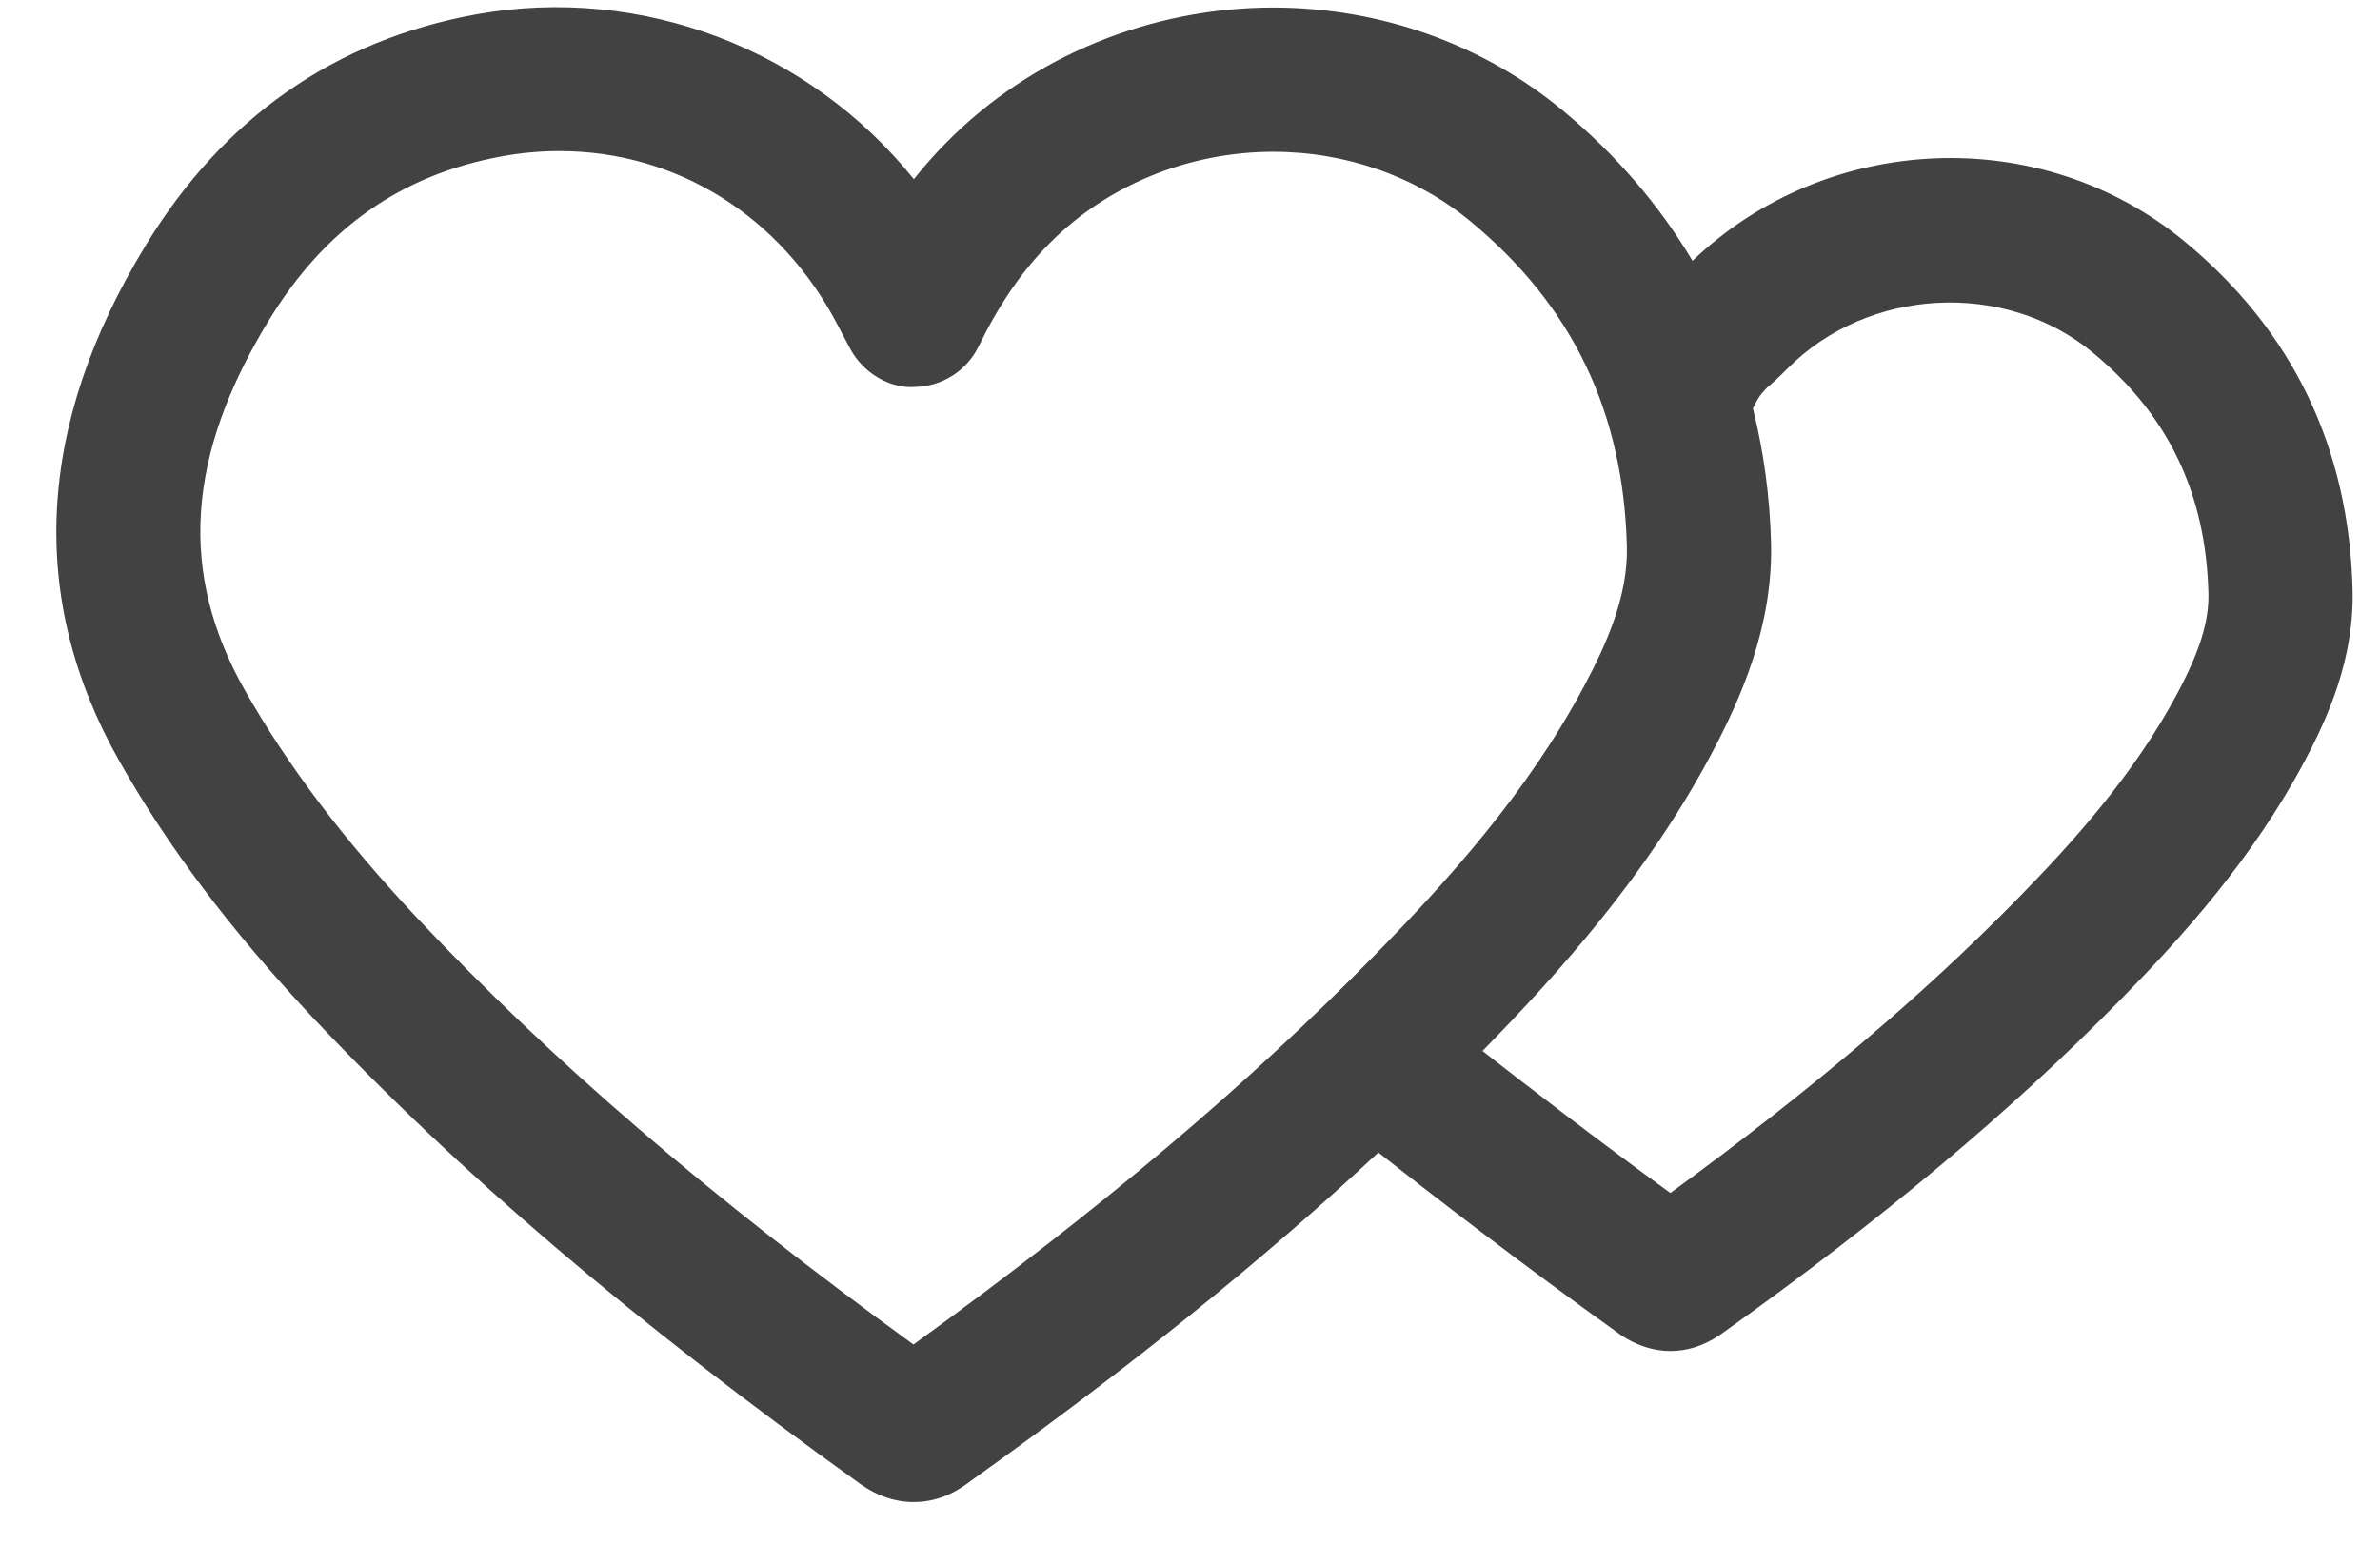 <svg width="37" height="24" viewBox="0 0 37 24" fill="none" xmlns="http://www.w3.org/2000/svg">
<path d="M33.962 3.754C31.729 1.908 28.404 2.054 26.312 4.055C25.796 3.19 25.125 2.404 24.287 1.711C23.043 0.682 21.447 0.117 19.795 0.117C17.885 0.117 16.037 0.878 14.725 2.203C14.544 2.385 14.371 2.579 14.207 2.786C12.589 0.771 9.976 -0.241 7.404 0.223C5.202 0.624 3.472 1.833 2.264 3.816C0.561 6.609 0.425 9.307 1.856 11.834C2.606 13.16 3.584 14.458 4.845 15.802C7.137 18.234 9.849 20.546 13.383 23.078C13.64 23.259 13.915 23.353 14.205 23.353C14.656 23.353 14.953 23.128 15.09 23.026C17.557 21.266 19.611 19.611 21.428 17.919C22.218 18.542 23.625 19.631 25.188 20.749C25.302 20.829 25.591 21.005 25.971 21.005C26.218 21.005 26.503 20.931 26.803 20.709C29.255 18.96 31.268 17.273 32.959 15.55C33.925 14.565 35.022 13.352 35.831 11.829C36.19 11.153 36.599 10.243 36.574 9.177C36.521 6.965 35.641 5.138 33.962 3.754ZM21.37 14.852C19.385 16.874 17.119 18.793 14.201 20.904C11.025 18.598 8.562 16.48 6.479 14.266C5.342 13.056 4.468 11.899 3.806 10.731C2.776 8.914 2.894 7.089 4.177 4.984C5.051 3.55 6.237 2.716 7.805 2.43C8.101 2.376 8.399 2.349 8.696 2.349C10.522 2.349 12.14 3.36 13.023 5.055L13.216 5.42C13.414 5.792 13.826 6.045 14.224 6.016C14.645 6.009 15.027 5.766 15.212 5.389C15.537 4.725 15.888 4.214 16.319 3.781C17.213 2.879 18.48 2.36 19.795 2.36C20.928 2.36 22.015 2.743 22.859 3.44C24.445 4.751 25.241 6.409 25.292 8.507C25.309 9.276 24.969 10.024 24.633 10.656C23.745 12.329 22.485 13.715 21.37 14.852ZM33.852 10.776C33.176 12.047 32.212 13.11 31.359 13.98C29.879 15.488 28.125 16.975 25.968 18.548C24.8 17.699 23.75 16.889 23.047 16.34C24.257 15.103 25.612 13.594 26.614 11.706C27.057 10.87 27.562 9.746 27.533 8.454C27.516 7.716 27.417 7.015 27.251 6.347C27.253 6.345 27.255 6.343 27.256 6.341C27.312 6.227 27.345 6.158 27.46 6.038C27.546 5.964 27.649 5.871 27.789 5.73C29.042 4.466 31.17 4.352 32.535 5.482C33.707 6.448 34.296 7.675 34.333 9.231C34.342 9.661 34.199 10.124 33.852 10.776Z" fill="#424242"/>
</svg>
